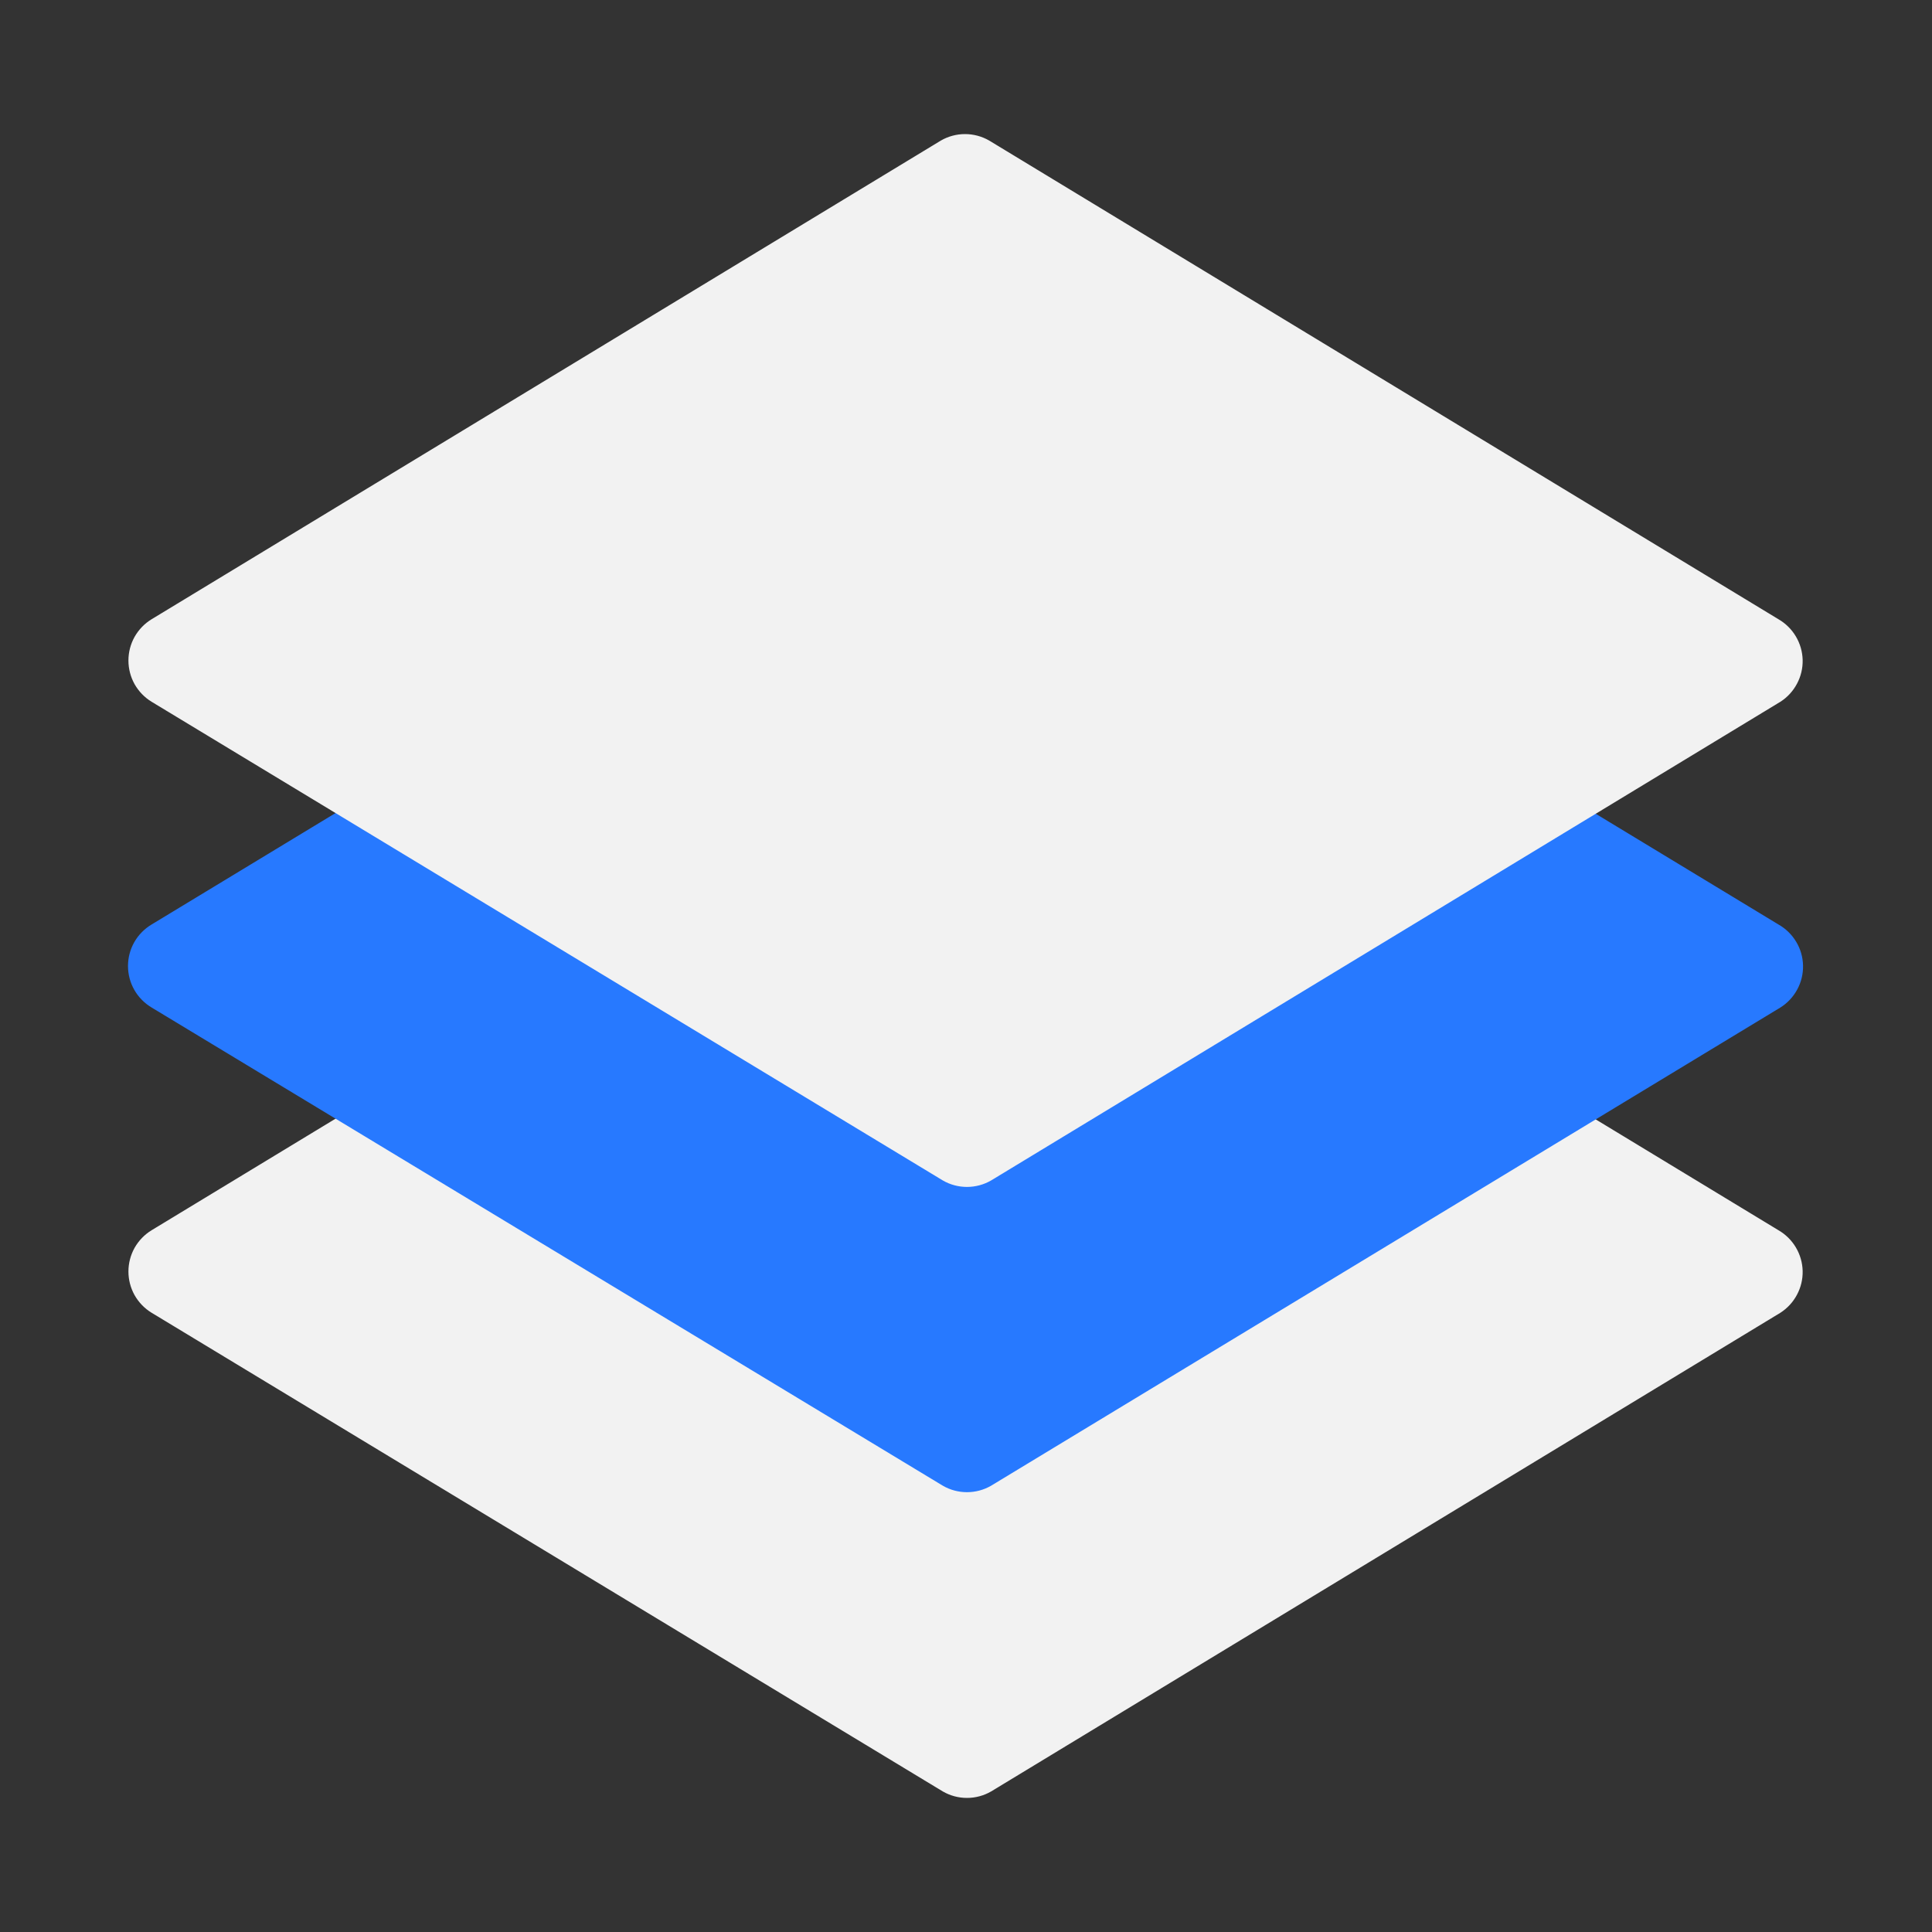 <svg width="40" height="40" viewBox="0 0 40 40" fill="none" xmlns="http://www.w3.org/2000/svg">
<rect x="0" y="0" width="40" height="40" fill="#333333" stroke="none"/>
<path d="M36.86 27.18L20.52 37.09C20.368 37.178 20.195 37.224 20.02 37.224C19.844 37.224 19.672 37.178 19.52 37.09L3.14 27.18C2.993 27.091 2.872 26.965 2.787 26.816C2.703 26.666 2.659 26.497 2.659 26.325C2.659 26.153 2.703 25.984 2.787 25.834C2.872 25.685 2.993 25.559 3.14 25.47L19.48 15.56C19.632 15.472 19.804 15.426 19.98 15.426C20.155 15.426 20.328 15.472 20.48 15.56L36.82 25.47C36.969 25.556 37.093 25.678 37.181 25.826C37.269 25.974 37.318 26.142 37.322 26.314C37.326 26.486 37.285 26.656 37.204 26.807C37.123 26.959 37.005 27.087 36.86 27.18Z" fill="#F2F2F2"/>
<path d="M36.86 20.86L20.52 30.76C20.368 30.848 20.195 30.894 20.02 30.894C19.844 30.894 19.672 30.848 19.52 30.76L3.14 20.86C2.991 20.771 2.867 20.646 2.781 20.495C2.695 20.344 2.65 20.174 2.65 20C2.65 19.826 2.695 19.656 2.781 19.505C2.867 19.354 2.991 19.229 3.14 19.14L19.48 9.24C19.632 9.152 19.804 9.106 19.98 9.106C20.155 9.106 20.328 9.152 20.48 9.24L36.82 19.14C36.971 19.225 37.098 19.348 37.187 19.497C37.277 19.645 37.326 19.815 37.33 19.989C37.334 20.162 37.293 20.334 37.21 20.486C37.128 20.639 37.007 20.768 36.86 20.86Z" fill="#2779FF"/>
<path d="M36.86 14.53L20.52 24.44C20.368 24.528 20.195 24.574 20.02 24.574C19.844 24.574 19.672 24.528 19.52 24.44L3.14 14.53C2.993 14.441 2.872 14.315 2.787 14.166C2.703 14.016 2.659 13.847 2.659 13.675C2.659 13.503 2.703 13.334 2.787 13.184C2.872 13.035 2.993 12.909 3.14 12.82L19.48 2.91C19.632 2.822 19.804 2.776 19.98 2.776C20.155 2.776 20.328 2.822 20.48 2.91L36.82 12.82C36.969 12.906 37.093 13.028 37.181 13.176C37.269 13.324 37.318 13.492 37.322 13.664C37.326 13.836 37.285 14.006 37.204 14.157C37.123 14.309 37.005 14.438 36.86 14.53Z" fill="#F2F2F2"/>
</svg>
